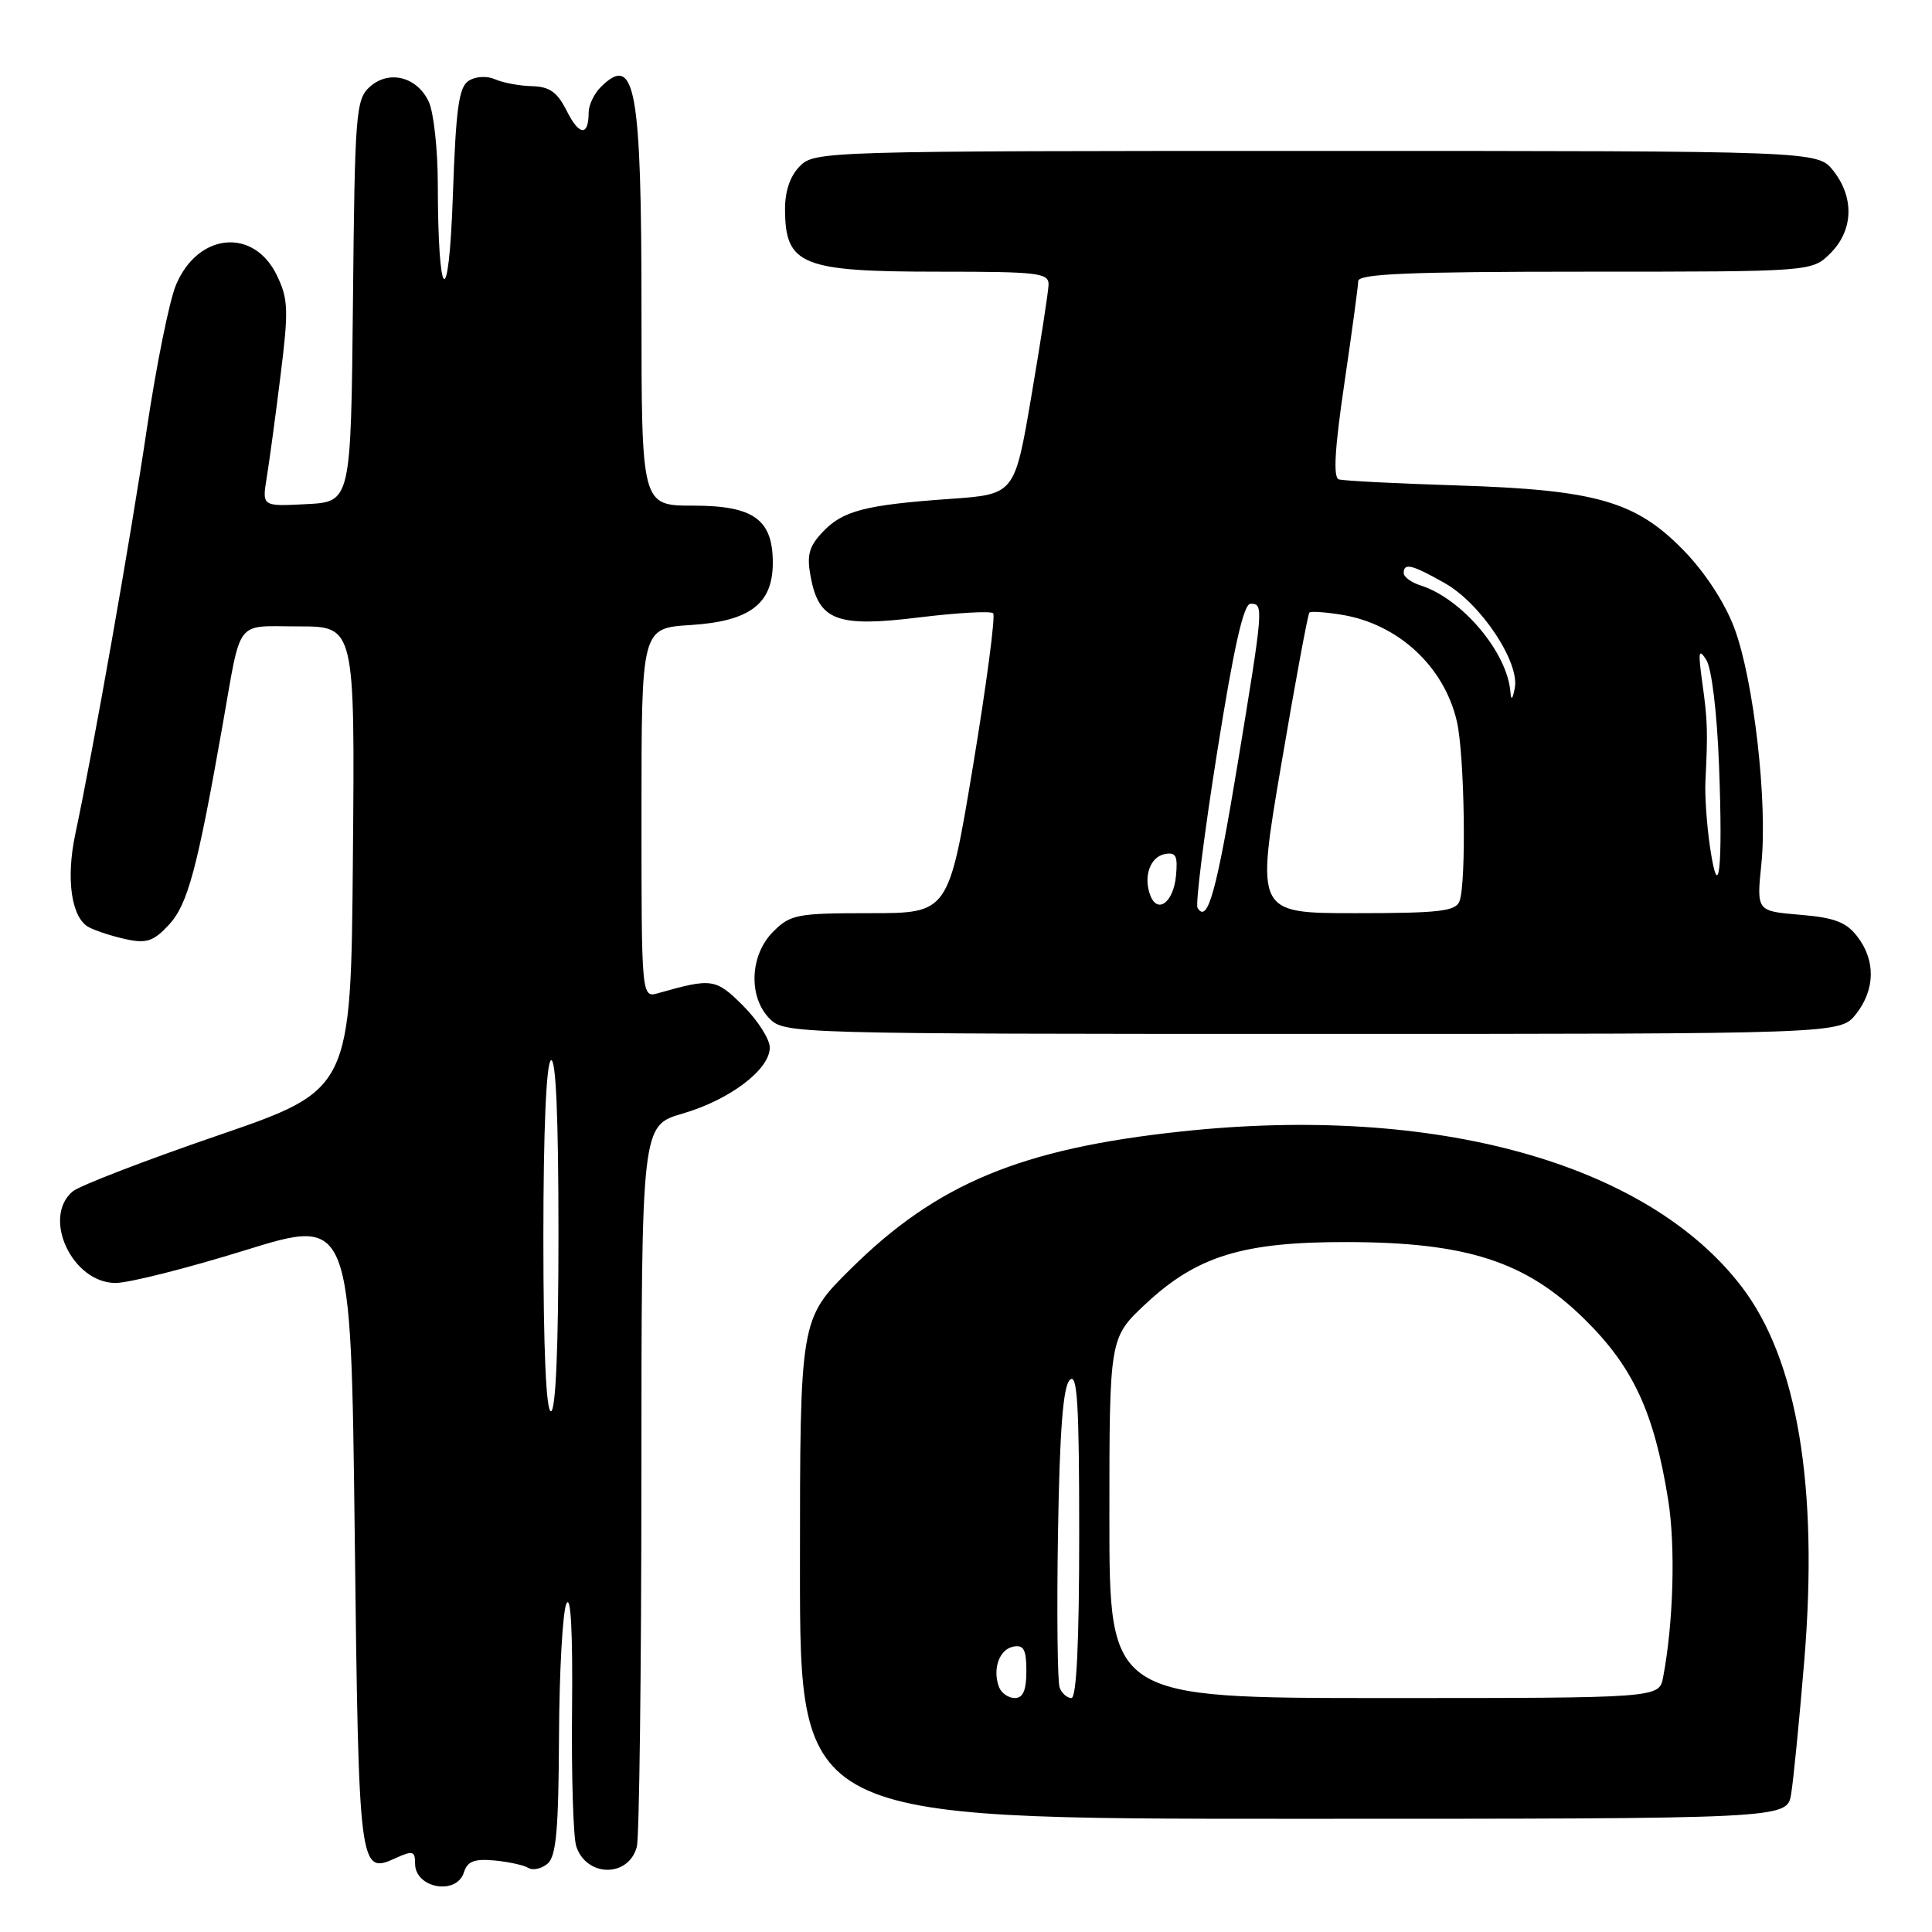 <?xml version="1.0" encoding="UTF-8" standalone="no"?>
<!DOCTYPE svg PUBLIC "-//W3C//DTD SVG 1.1//EN" "http://www.w3.org/Graphics/SVG/1.1/DTD/svg11.dtd" >
<svg xmlns="http://www.w3.org/2000/svg" xmlns:xlink="http://www.w3.org/1999/xlink" version="1.1" viewBox="0 0 256 256">
 <g >
 <path fill="currentColor"
d=" M 61.47 248.10 C 61.93 246.63 62.84 246.28 65.50 246.52 C 67.39 246.70 69.42 247.14 70.01 247.51 C 70.60 247.87 71.74 247.63 72.54 246.96 C 73.70 246.00 74.01 242.53 74.07 230.13 C 74.11 221.53 74.55 213.60 75.05 212.50 C 75.64 211.21 75.90 216.20 75.80 226.50 C 75.71 235.30 75.96 243.47 76.36 244.66 C 77.73 248.76 83.28 248.80 84.38 244.72 C 84.71 243.50 84.98 221.49 84.99 195.82 C 85.00 149.14 85.00 149.14 90.43 147.56 C 96.69 145.74 102.00 141.73 102.00 138.81 C 102.00 137.70 100.42 135.22 98.48 133.28 C 94.85 129.65 94.33 129.58 87.25 131.59 C 85.00 132.23 85.00 132.23 85.00 107.73 C 85.00 83.23 85.00 83.23 91.52 82.82 C 99.37 82.32 102.40 80.02 102.40 74.57 C 102.40 68.82 99.86 67.00 91.85 67.00 C 85.00 67.00 85.00 67.00 85.00 41.05 C 85.00 11.53 84.16 6.98 79.57 11.57 C 78.71 12.44 78.00 13.94 78.00 14.90 C 78.00 18.08 76.75 18.00 75.11 14.72 C 73.85 12.21 72.84 11.48 70.50 11.42 C 68.85 11.38 66.65 10.97 65.61 10.51 C 64.52 10.03 63.05 10.11 62.11 10.70 C 60.79 11.53 60.41 14.31 60.00 26.11 C 59.46 41.52 58.03 40.21 58.01 24.30 C 58.00 19.79 57.47 14.94 56.83 13.52 C 55.30 10.17 51.53 9.21 48.98 11.52 C 47.16 13.17 47.01 15.00 46.77 39.89 C 46.50 66.50 46.50 66.50 40.61 66.80 C 34.72 67.11 34.72 67.11 35.34 63.30 C 35.68 61.21 36.51 55.12 37.17 49.77 C 38.25 41.13 38.20 39.65 36.72 36.55 C 33.67 30.13 26.24 30.80 23.32 37.75 C 22.45 39.81 20.70 48.47 19.43 57.00 C 17.27 71.55 12.37 99.28 9.98 110.50 C 8.71 116.50 9.46 121.65 11.79 122.87 C 12.73 123.36 14.95 124.08 16.73 124.46 C 19.42 125.04 20.36 124.72 22.39 122.53 C 24.88 119.83 26.13 115.19 29.51 96.00 C 32.03 81.73 31.05 83.00 39.58 83.00 C 47.03 83.00 47.03 83.00 46.76 113.70 C 46.50 144.40 46.50 144.40 28.88 150.45 C 19.18 153.78 10.52 157.12 9.63 157.87 C 5.52 161.34 9.58 170.00 15.32 170.00 C 17.07 170.00 24.80 168.05 32.50 165.66 C 46.50 161.32 46.50 161.32 47.00 203.11 C 47.54 248.08 47.58 248.42 52.47 246.19 C 54.69 245.18 55.00 245.27 55.00 246.94 C 55.00 250.20 60.49 251.19 61.47 248.10 Z  M 237.33 237.75 C 237.63 235.96 238.42 227.97 239.08 219.99 C 240.98 196.93 238.16 180.11 230.75 170.46 C 218.19 154.08 190.12 146.31 156.50 149.93 C 135.29 152.20 124.13 156.84 112.75 168.11 C 106.00 174.79 106.00 174.79 106.00 207.90 C 106.00 241.00 106.00 241.00 171.39 241.00 C 236.78 241.00 236.78 241.00 237.33 237.75 Z  M 245.93 134.37 C 248.48 131.12 248.55 127.27 246.10 124.09 C 244.64 122.18 243.07 121.59 238.50 121.21 C 232.75 120.73 232.75 120.73 233.39 114.48 C 234.23 106.26 232.38 90.09 229.81 83.22 C 228.56 79.89 225.95 75.87 223.13 72.97 C 216.77 66.41 211.51 64.90 193.00 64.32 C 185.03 64.07 178.01 63.71 177.40 63.52 C 176.64 63.28 176.85 59.50 178.13 50.84 C 179.13 44.05 179.96 37.94 179.97 37.25 C 179.99 36.28 186.69 36.00 210.05 36.00 C 240.09 36.00 240.09 36.00 242.55 33.55 C 245.58 30.51 245.73 26.20 242.93 22.63 C 240.85 20.00 240.85 20.00 174.43 20.00 C 109.33 20.00 107.96 20.04 106.00 22.00 C 104.70 23.30 104.01 25.32 104.02 27.75 C 104.05 35.13 106.20 36.00 124.43 36.00 C 137.66 36.00 138.99 36.16 138.94 37.75 C 138.90 38.71 137.88 45.35 136.66 52.50 C 134.45 65.50 134.45 65.50 125.97 66.10 C 114.62 66.90 111.66 67.67 109.00 70.50 C 107.18 72.43 106.88 73.56 107.42 76.45 C 108.51 82.25 110.92 83.15 121.79 81.81 C 126.86 81.19 131.27 80.94 131.60 81.26 C 131.92 81.59 130.72 90.66 128.94 101.43 C 125.69 121.00 125.69 121.00 115.30 121.00 C 105.60 121.00 104.75 121.16 102.45 123.45 C 99.34 126.56 99.13 132.13 102.00 135.00 C 103.96 136.96 105.33 137.00 173.93 137.00 C 243.85 137.00 243.85 137.00 245.93 134.37 Z  M 72.00 164.06 C 72.00 149.84 72.38 140.88 73.00 140.50 C 73.66 140.09 74.00 147.99 74.00 163.44 C 74.00 178.48 73.64 187.00 73.00 187.00 C 72.36 187.00 72.00 178.69 72.00 164.06 Z  M 132.38 223.56 C 131.48 221.19 132.40 218.55 134.26 218.19 C 135.65 217.92 136.00 218.57 136.00 221.43 C 136.00 223.97 135.56 225.00 134.47 225.00 C 133.63 225.00 132.69 224.35 132.38 223.56 Z  M 140.41 223.62 C 140.12 222.86 140.02 213.65 140.19 203.17 C 140.41 189.60 140.86 183.73 141.75 182.85 C 142.75 181.85 143.00 185.94 143.00 203.30 C 143.00 217.54 142.65 225.00 141.97 225.00 C 141.40 225.00 140.70 224.38 140.41 223.62 Z  M 147.00 201.14 C 147.00 177.27 147.00 177.27 151.80 172.78 C 158.60 166.42 164.70 164.55 178.50 164.58 C 194.40 164.61 202.19 167.15 209.97 174.81 C 216.41 181.15 219.18 187.13 221.04 198.73 C 222.03 204.87 221.74 215.09 220.37 222.25 C 219.84 225.00 219.84 225.00 183.42 225.00 C 147.00 225.00 147.00 225.00 147.00 201.14 Z  M 158.68 120.30 C 158.39 119.81 159.55 110.55 161.27 99.71 C 163.48 85.79 164.78 80.00 165.70 80.00 C 167.46 80.00 167.43 80.36 164.00 101.18 C 161.19 118.22 160.01 122.45 158.68 120.30 Z  M 169.78 101.27 C 171.62 90.41 173.30 81.37 173.50 81.17 C 173.70 80.97 175.69 81.11 177.91 81.48 C 185.34 82.74 191.37 88.35 193.04 95.58 C 194.07 100.01 194.32 117.00 193.39 119.42 C 192.88 120.75 190.70 121.00 179.60 121.00 C 166.42 121.00 166.42 121.00 169.78 101.27 Z  M 152.42 118.64 C 151.47 116.17 152.39 113.55 154.33 113.17 C 155.83 112.89 156.08 113.39 155.82 116.09 C 155.48 119.58 153.38 121.15 152.42 118.64 Z  M 226.58 112.21 C 226.15 109.29 225.88 105.36 225.98 103.46 C 226.31 96.88 226.26 95.48 225.57 90.50 C 224.99 86.33 225.07 85.83 226.10 87.45 C 226.81 88.58 227.52 94.46 227.78 101.45 C 228.31 115.11 227.75 120.11 226.58 112.21 Z  M 200.14 91.71 C 199.74 86.45 193.73 79.32 188.23 77.57 C 187.00 77.18 186.00 76.45 186.00 75.93 C 186.00 74.53 187.10 74.81 191.46 77.28 C 196.20 79.96 201.37 87.72 200.72 91.15 C 200.43 92.68 200.23 92.88 200.14 91.71 Z "/>
</g>
</svg>